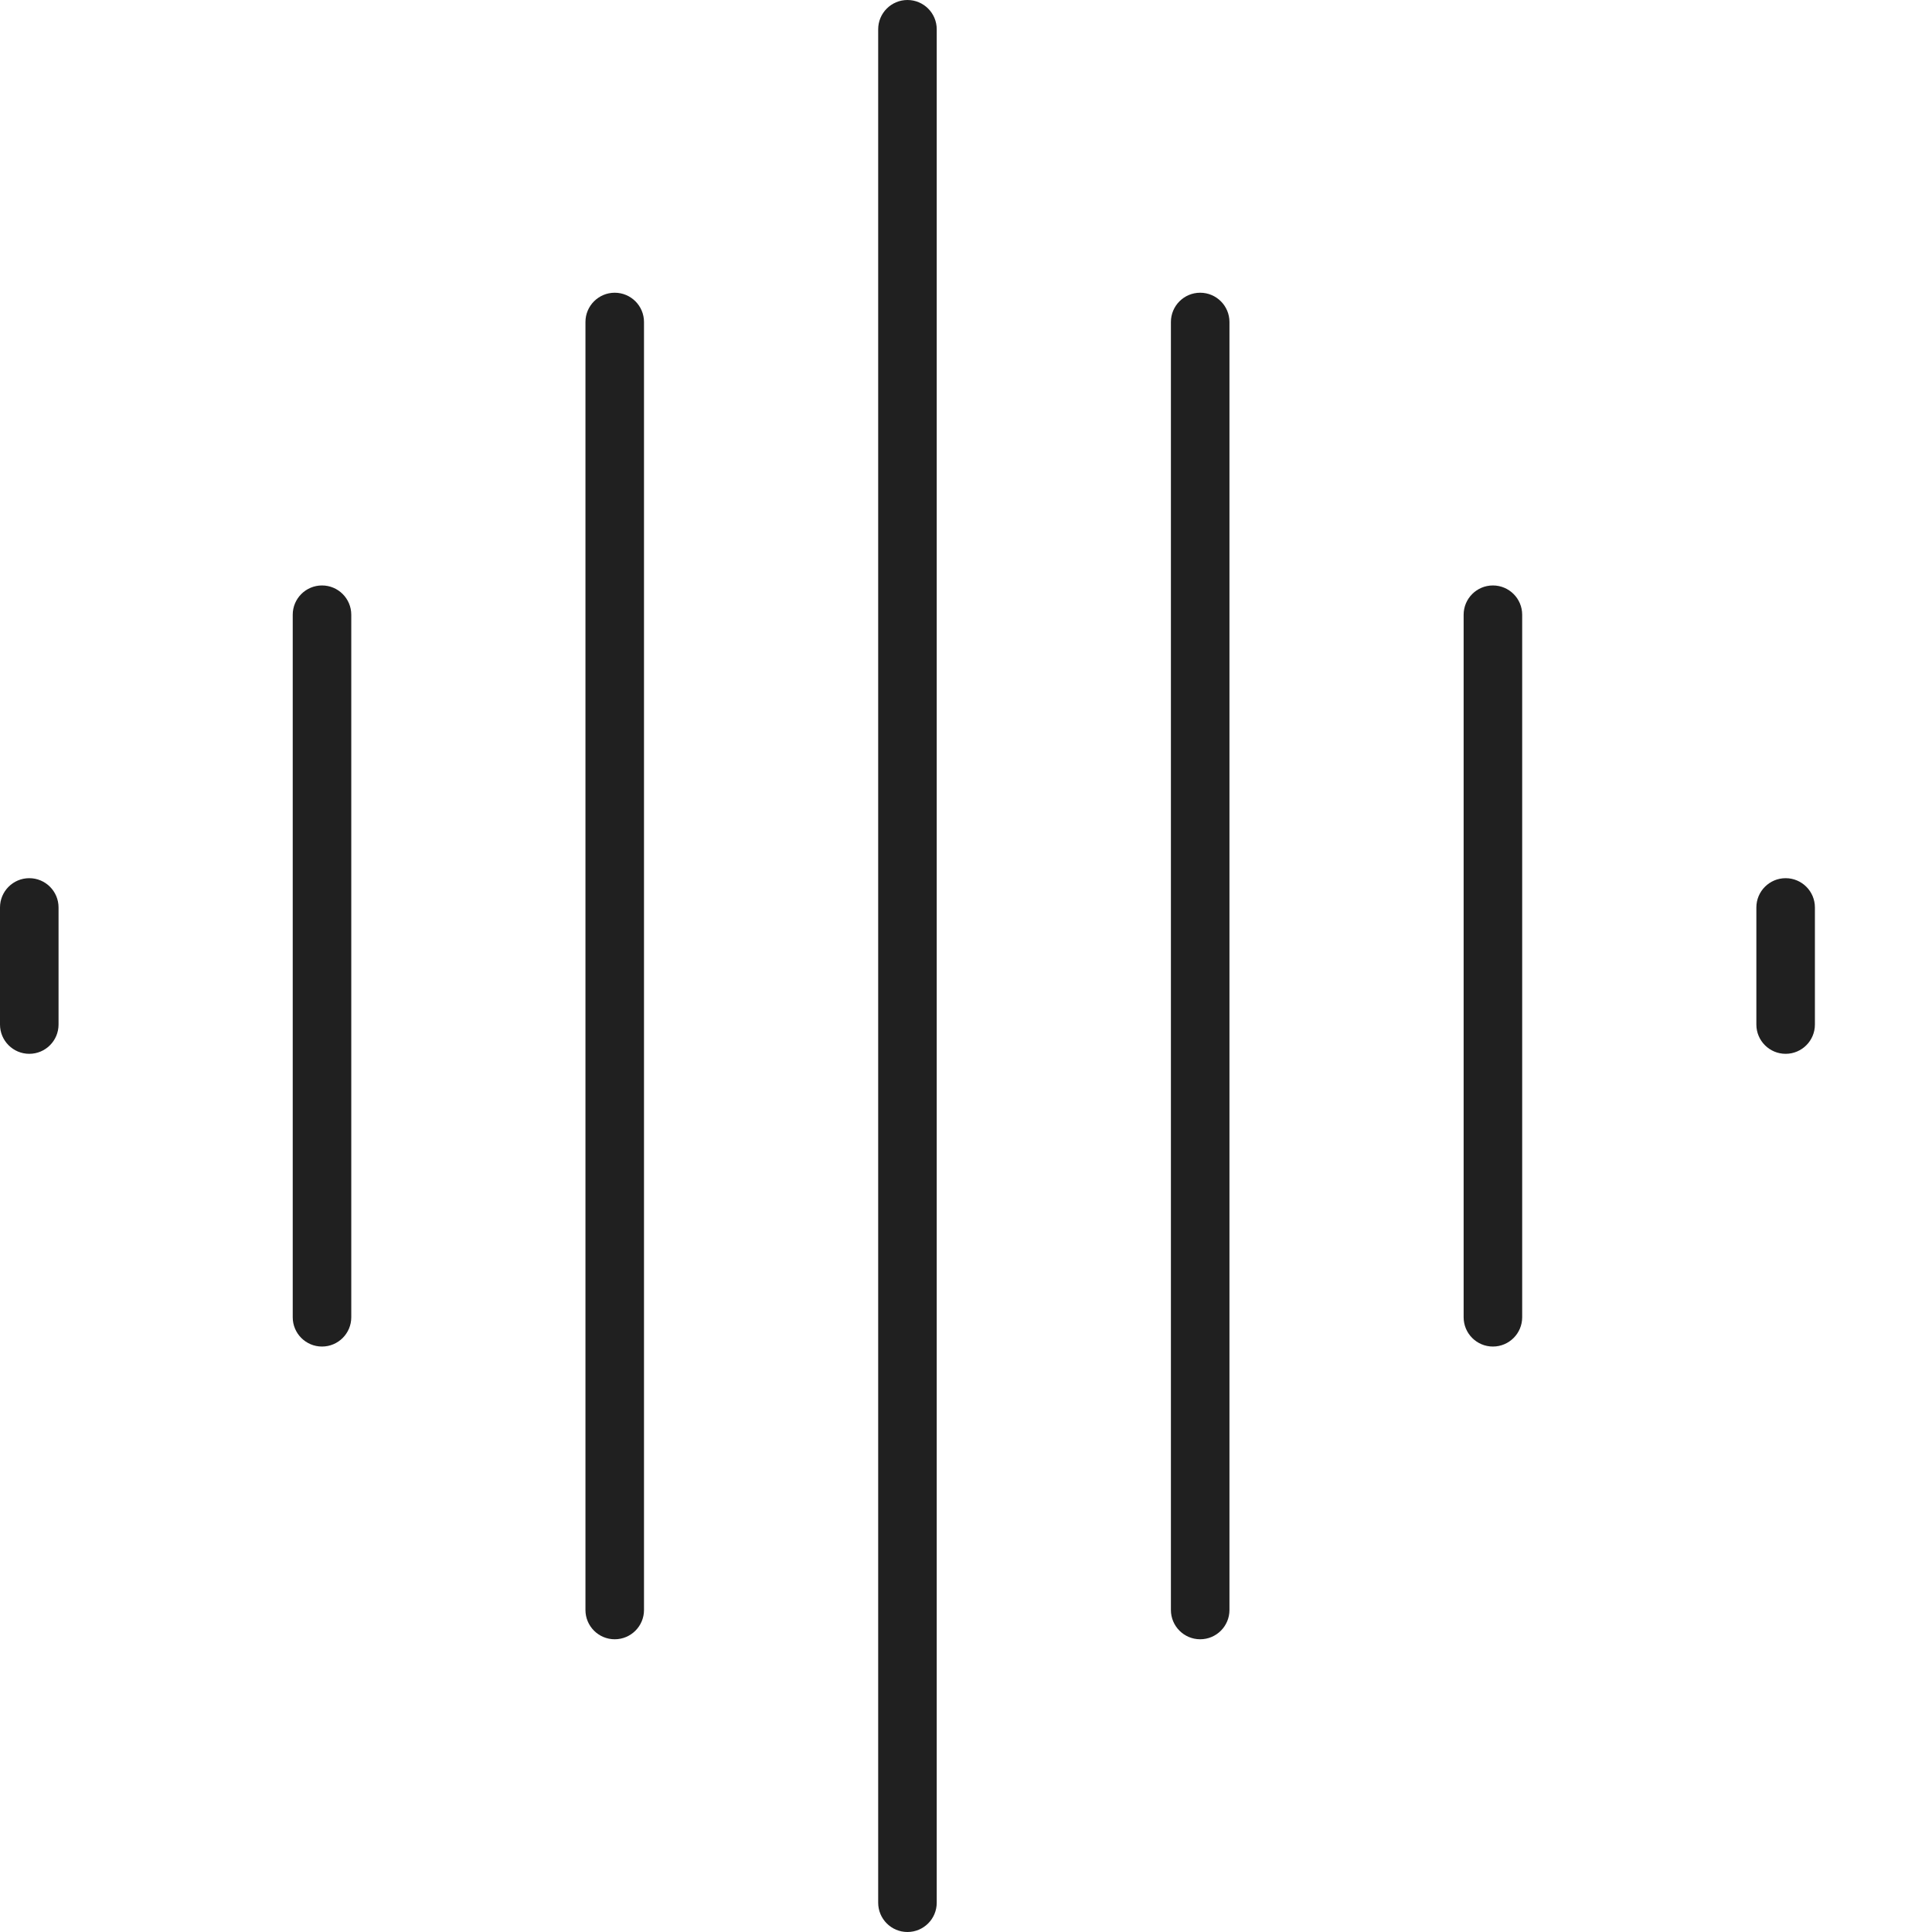<svg xmlns="http://www.w3.org/2000/svg" viewBox="0 0 66 66" x="0px" y="0px"><path fill="#202020" d="M569,418 C569,417.448 569.448,417 570,417 C570.552,417 571,417.448 571,418 L571,482 C571,482.552 570.552,483 570,483 C569.448,483 569,482.552 569,482 L569,418 Z M559,428 C559,427.448 559.448,427 560,427 C560.552,427 561,427.448 561,428 L561,472 C561,472.552 560.552,473 560,473 C559.448,473 559,472.552 559,472 L559,428 Z M579,428 C579,427.448 579.448,427 580,427 C580.552,427 581,427.448 581,428 L581,472 C581,472.552 580.552,473 580,473 C579.448,473 579,472.552 579,472 L579,428 Z M549,438 C549,437.448 549.448,437 550,437 C550.552,437 551,437.448 551,438 L551,462 C551,462.552 550.552,463 550,463 C549.448,463 549,462.552 549,462 L549,438 Z M589,438 C589,437.448 589.448,437 590,437 C590.552,437 591,437.448 591,438 L591,462 C591,462.552 590.552,463 590,463 C589.448,463 589,462.552 589,462 L589,438 Z M539,448 C539,447.448 539.448,447 540,447 C540.552,447 541,447.448 541,448 L541,452 C541,452.552 540.552,453 540,453 C539.448,453 539,452.552 539,452 L539,448 Z M599,448 C599,447.448 599.448,447 600,447 C600.552,447 601,447.448 601,448 L601,452 C601,452.552 600.552,453 600,453 C599.448,453 599,452.552 599,452 L599,448 Z" transform="translate(-539 -417)"/></svg>
